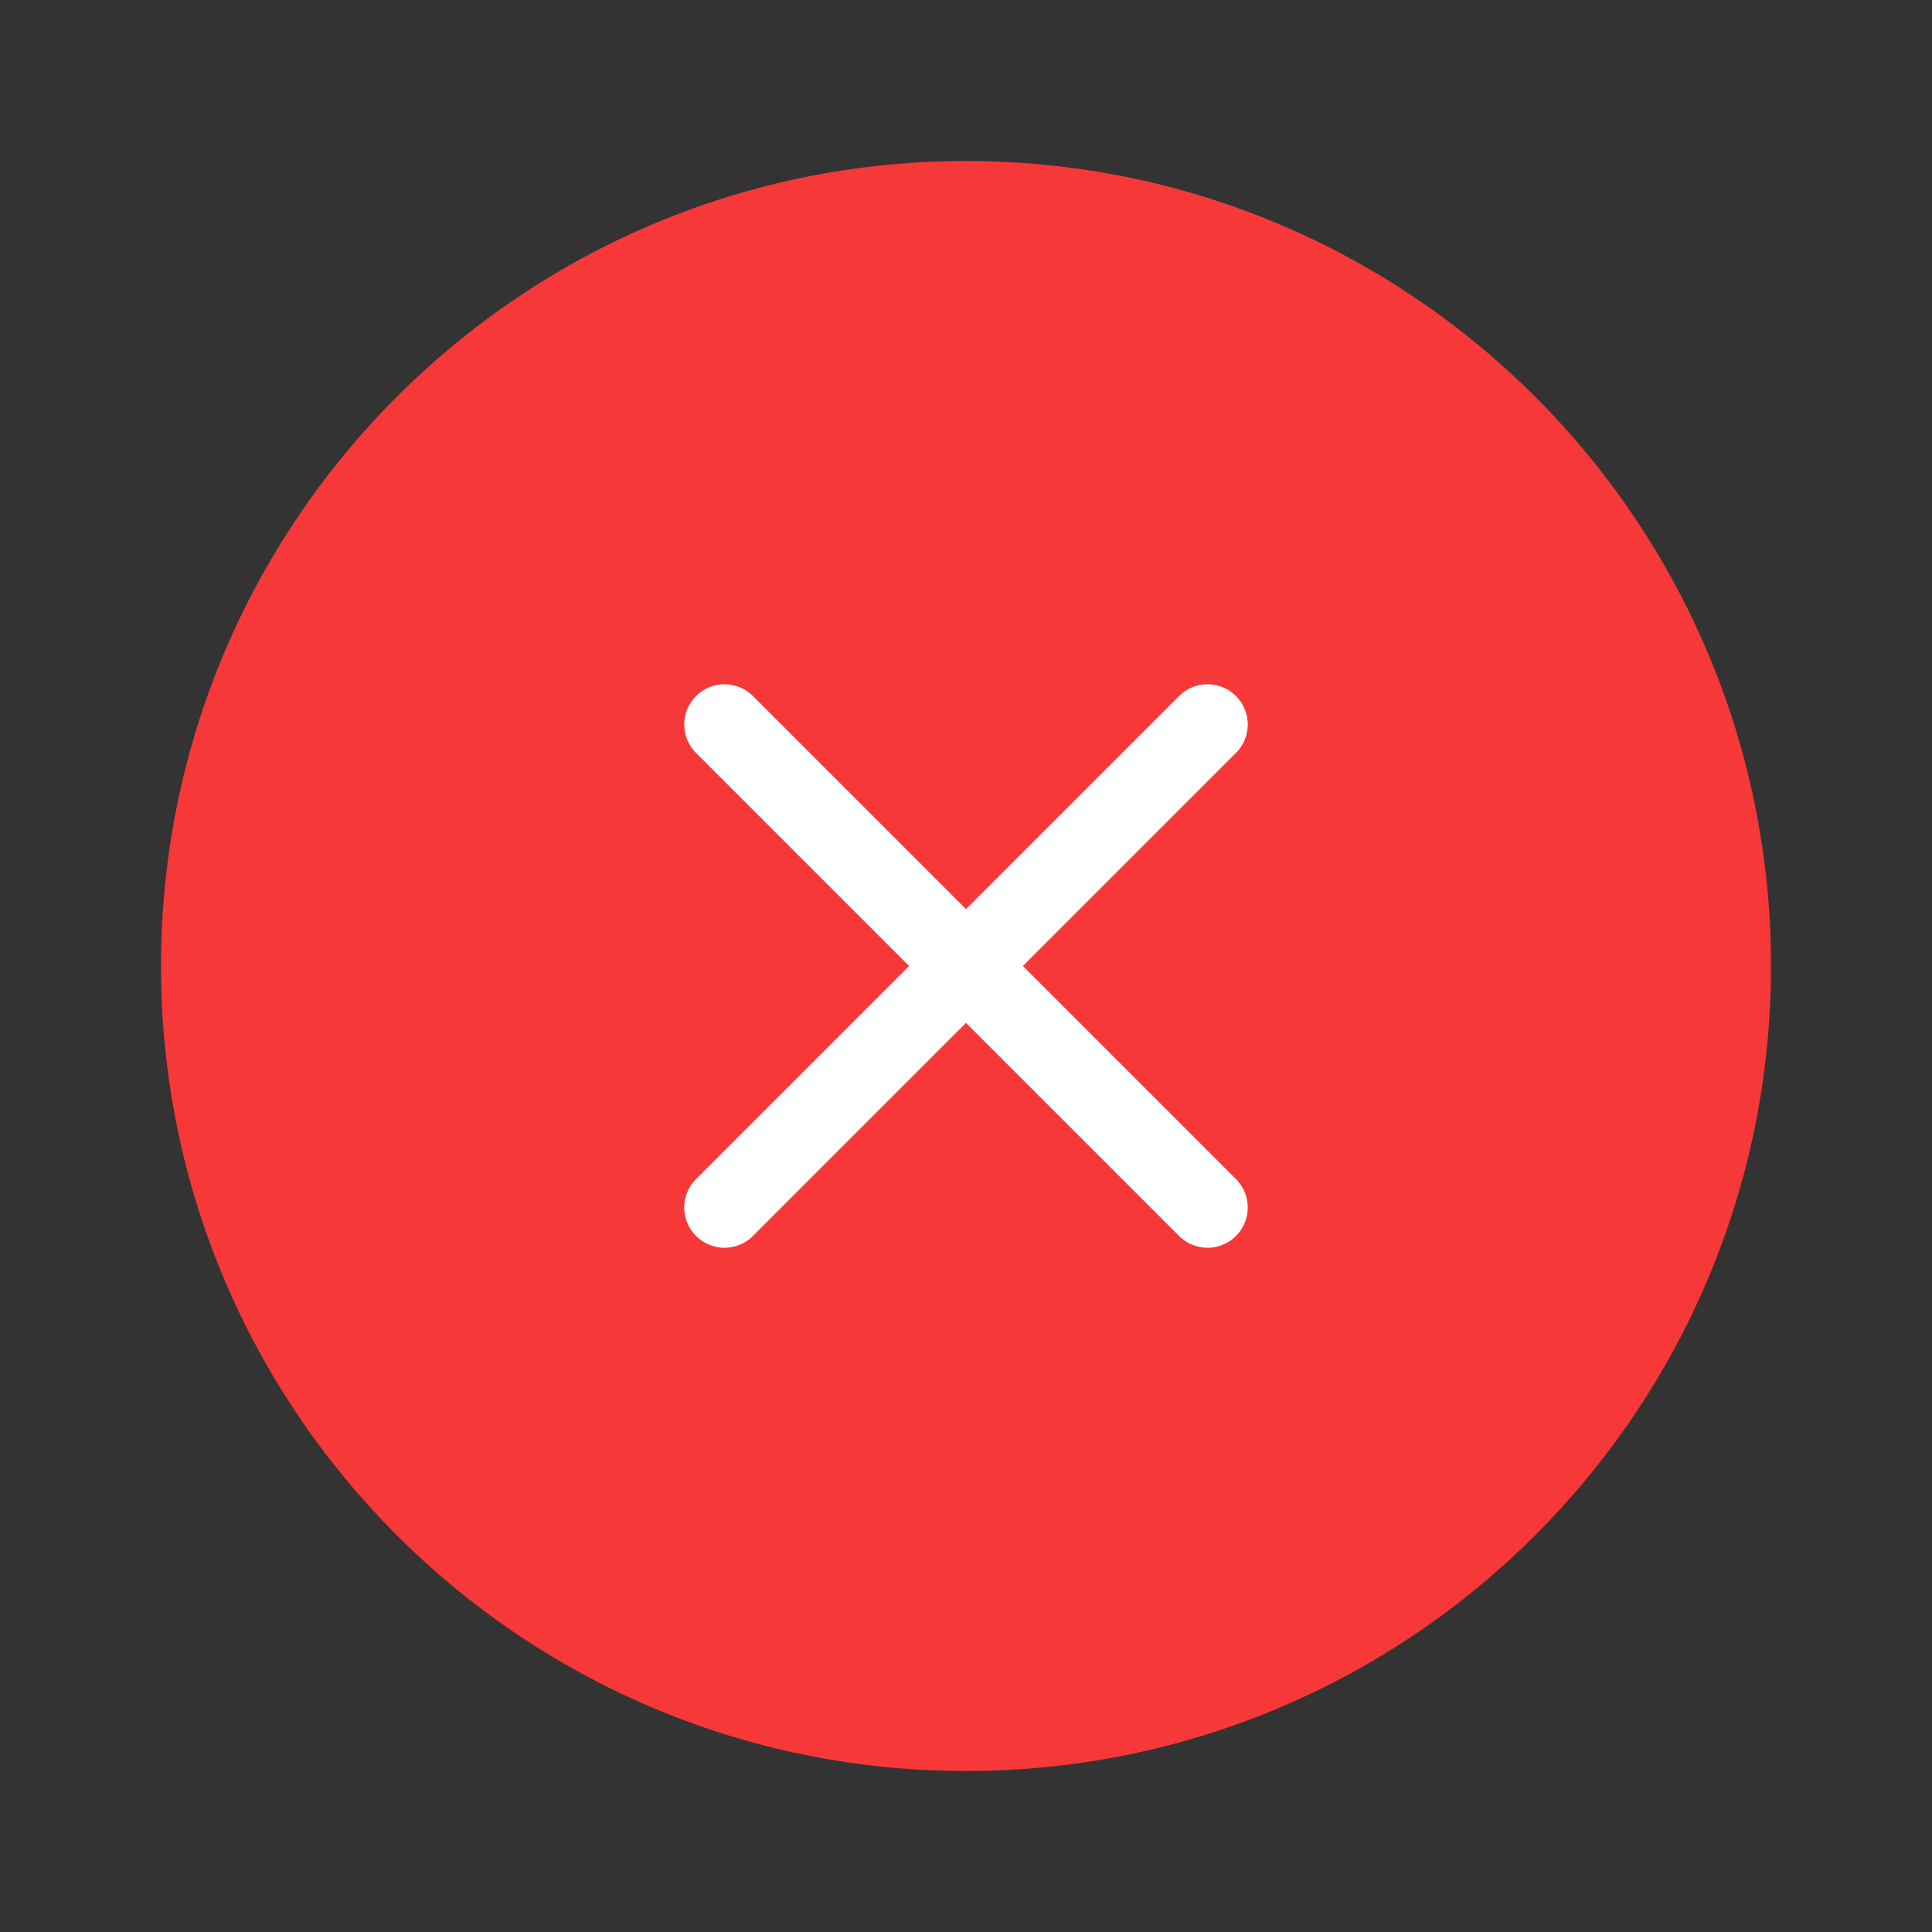 <svg width="24" height="24" viewBox="0 0 24 24" fill="none" xmlns="http://www.w3.org/2000/svg">
<rect x="0" y="0" width="24" height="24" fill="#333333" stroke="none"/>
<path d="M12 22C17.523 22 22 17.523 22 12C22 6.477 17.523 2 12 2C6.477 2 2 6.477 2 12C2 17.523 6.477 22 12 22Z" fill="#F73838"/>
<path d="M15 9L9 15" stroke="white" stroke-linecap="round" stroke-linejoin="round"/>
<path d="M9 9L15 15" stroke="white" stroke-linecap="round" stroke-linejoin="round"/>
</svg>
